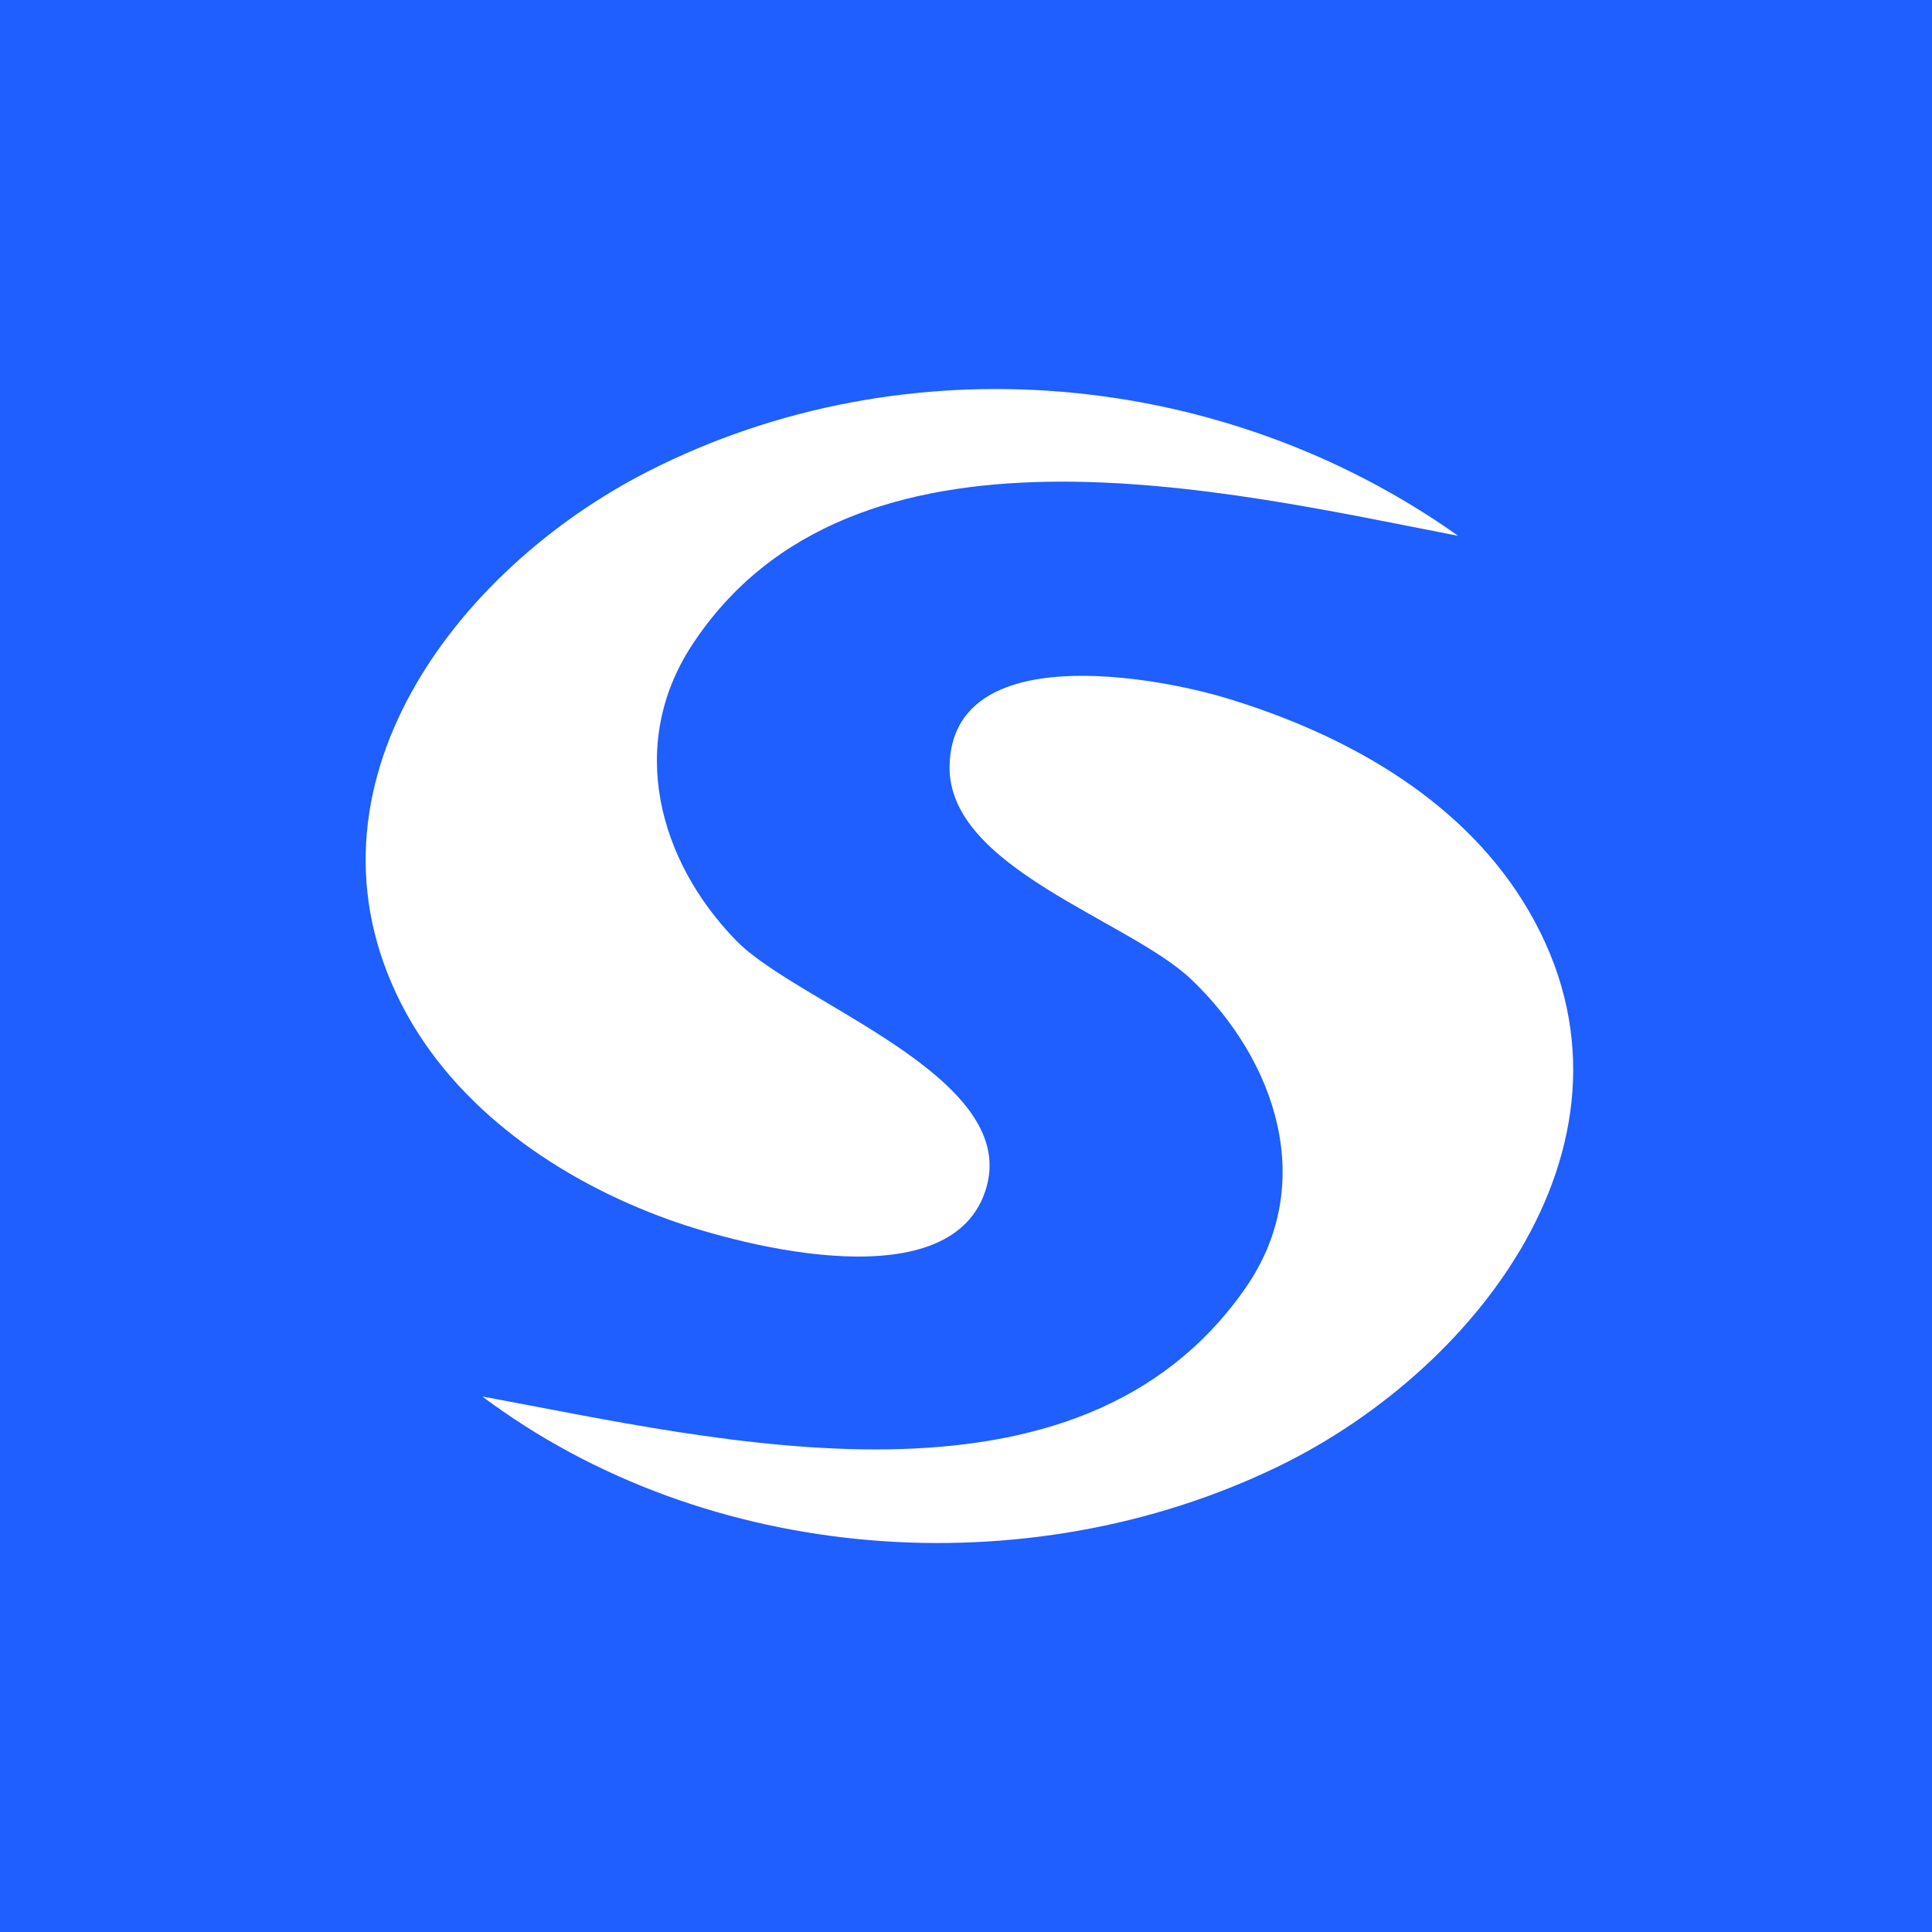 <svg width="64" height="64" viewBox="0 0 64 64" fill="none" xmlns="http://www.w3.org/2000/svg">
<rect width="64" height="64" fill="#1F5EFF"/>
<g clip-path="url(#clip0_6_121)">
<path d="M48.303 17.75C40.61 16.26 28.213 13.252 22.912 21.388C20.784 24.654 21.797 28.502 24.389 31.16C26.414 33.236 33.694 35.634 32.686 39.3C31.639 43.114 24.639 41.294 22.146 40.398C18.558 39.106 15.065 36.728 13.295 33.258C9.621 26.056 15.114 18.853 21.458 15.62C30.03 11.251 40.531 12.235 48.303 17.75Z" fill="white"/>
<path d="M15.977 46.26C23.822 47.707 35.68 50.675 41.253 42.675C43.648 39.24 42.291 35.147 39.469 32.45C37.402 30.473 31.389 28.756 31.456 25.371C31.539 21.17 38.27 22.412 40.657 23.136C44.479 24.299 48.27 26.374 50.443 29.845C55.129 37.336 49.17 45.276 42.322 48.588C34.004 52.612 23.407 51.825 15.977 46.26Z" fill="white"/>
</g>
<defs>
<clipPath id="clip0_6_121">
<rect width="40" height="38.226" fill="white" transform="translate(12.114 12.887)"/>
</clipPath>
</defs>
</svg>
